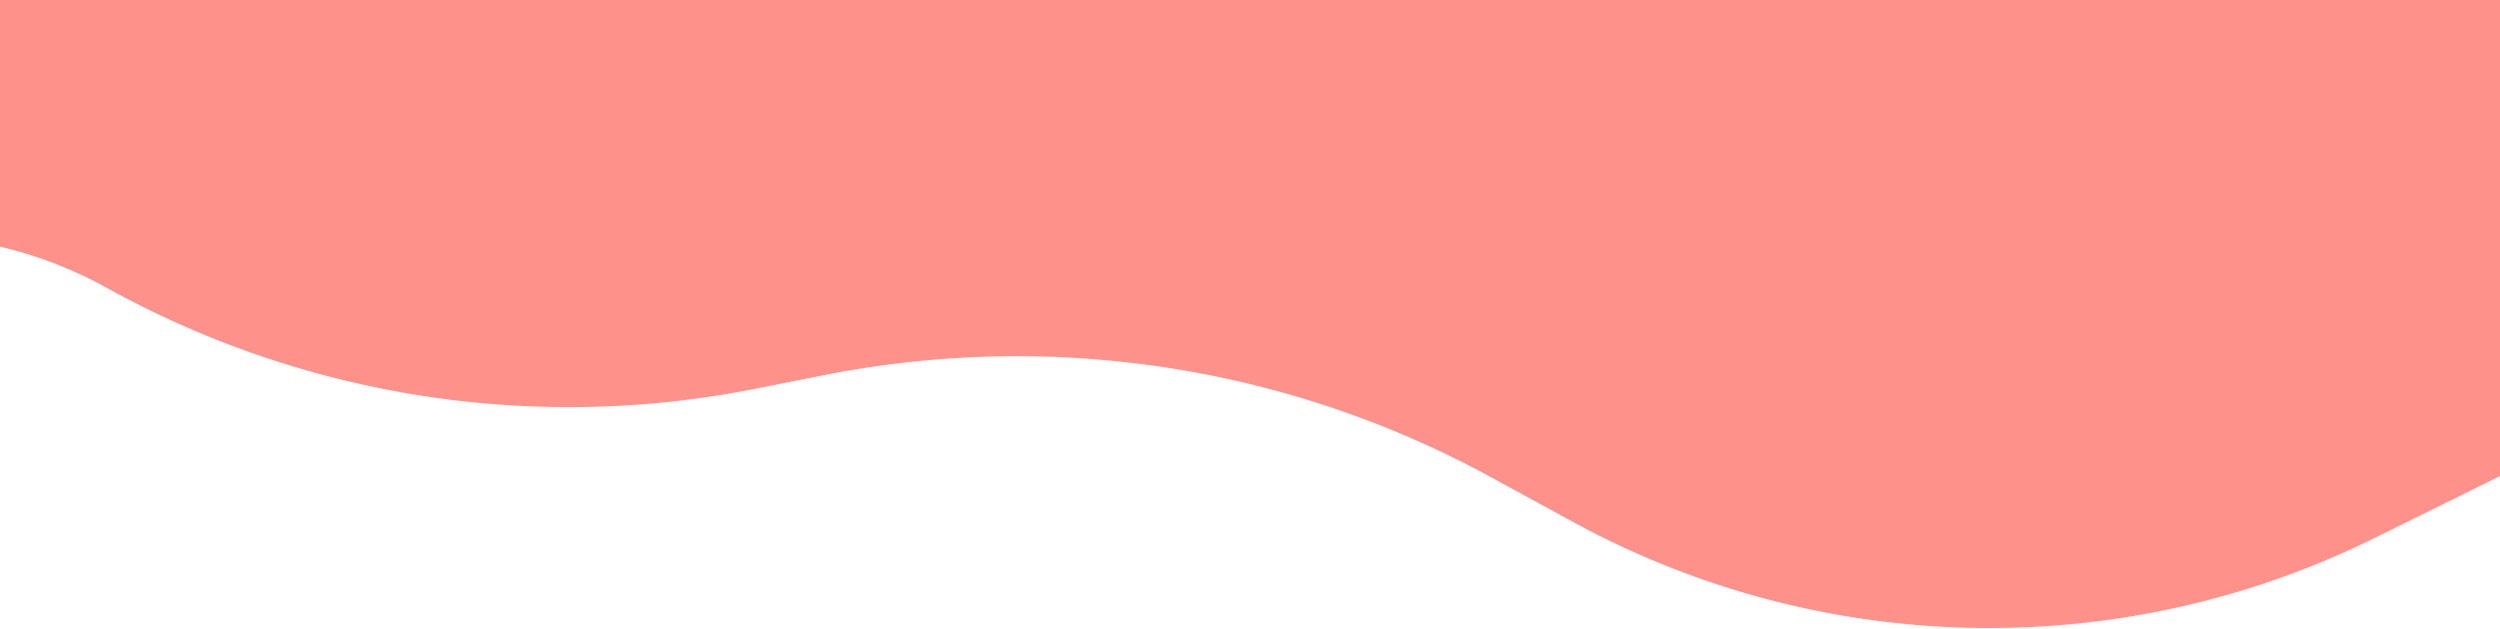 <svg xmlns="http://www.w3.org/2000/svg" width="1920" height="483" viewBox="0 0 1920 483">
    <path fill="#FF918B" fill-rule="evenodd" d="M-320 0h2560v207.659l-416.639 205.658c-194.997 96.253-424.644 91.554-615.54-12.595l-62.962-34.35a760 760 0 0 0-511.456-78.39l-54.238 10.727a733.354 733.354 0 0 1-496.137-77.073l-1.584-.873C-53.382 146.493-221.974 178.646-320 297.326V0z"/>
</svg>
